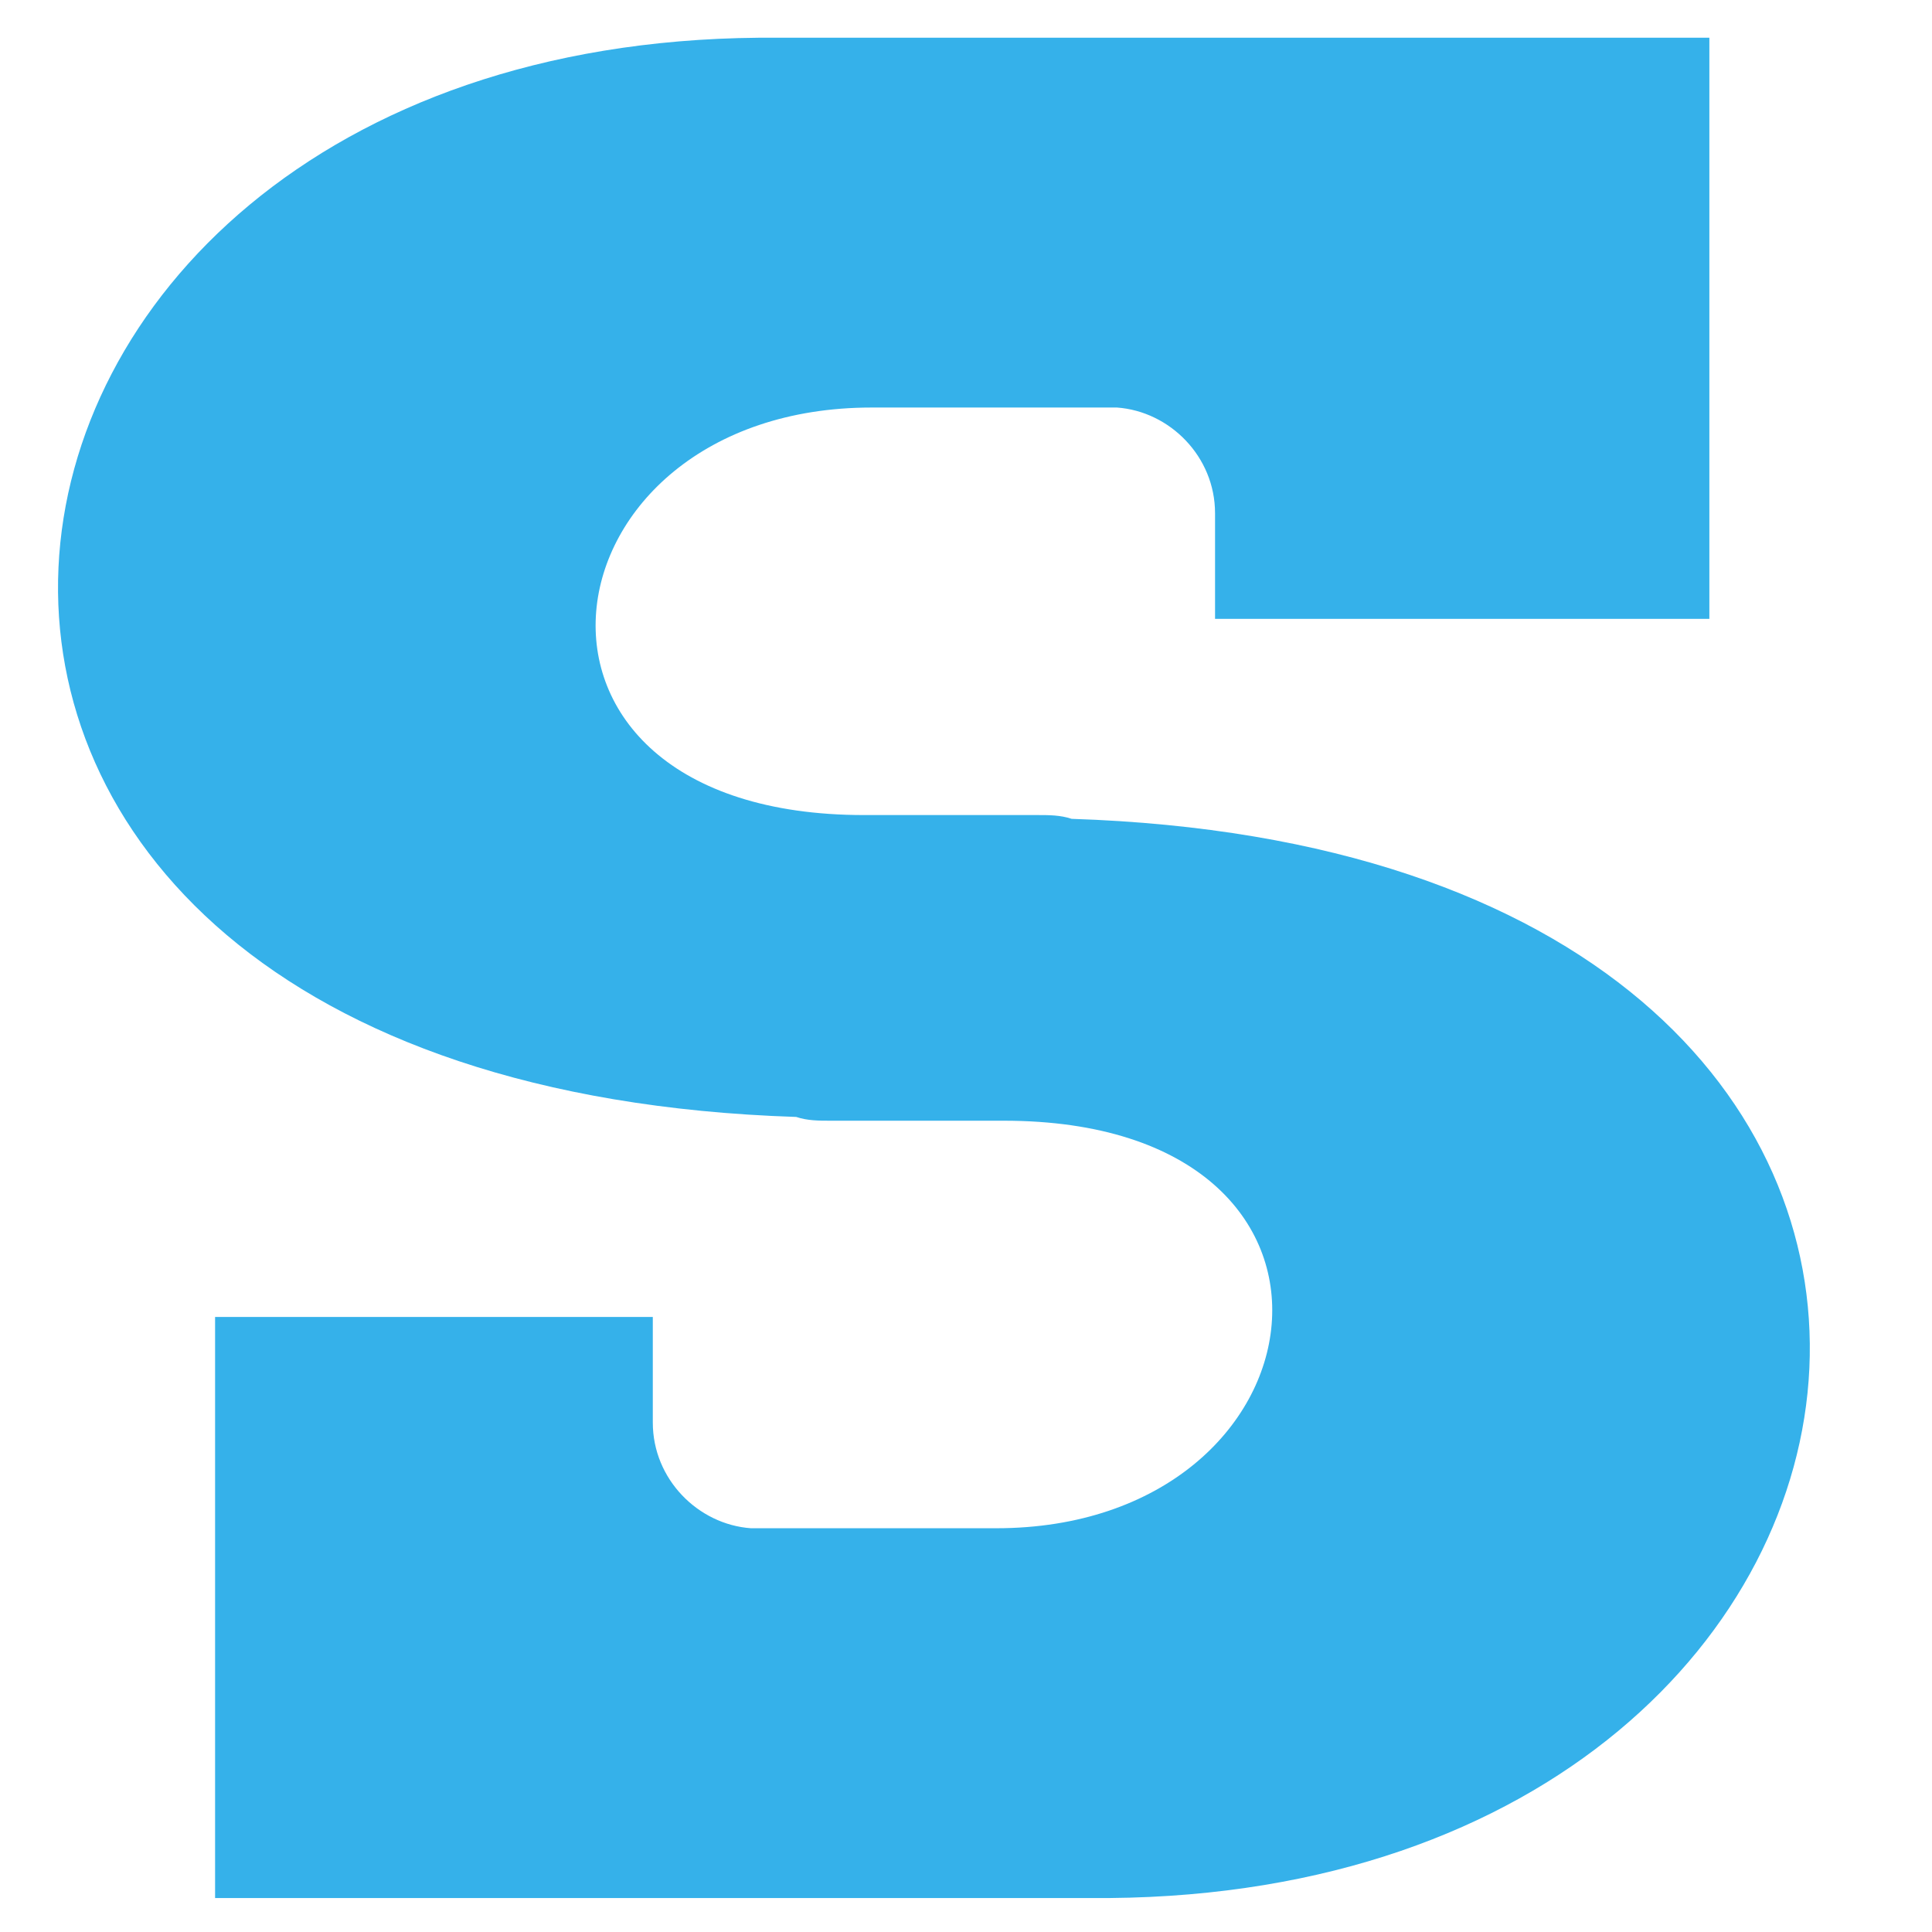 <svg id="s_svg_id" style="shape-rendering:geometricPrecision; text-rendering:geometricPrecision; image-rendering:optimizeQuality; fill-rule:evenodd; clip-rule:evenodd" version="1.1" viewBox="0 0 512 512" xml:space="preserve" xmlns="http://www.w3.org/2000/svg" xmlns:xlink="http://www.w3.org/1999/xlink"><defs><style type="text/css">
   <![CDATA[
   /* default is #2B2A29 */
    #s_svg {fill:#35B1EA}
   ]]>
  </style></defs><g><path id="s_svg" d="M201 10l95 0 2 0 0 0 3 0 0 0 0 0 36 0 57 0 59 0 0 154 -116 0 0 0 -15 0 0 -28c0,-15 -12,-27 -26,-28l0 0 -65 0c-89,0 -105,108 -2,108l3 0 0 0 28 0 15 0c3,0 6,0 9,1 277,9 241,284 10,286l-95 0 -2 0 0 0 -3 0 0 0 0 0 -21 0 -72 0 -44 0 0 -154 116 0 0 0 0 28c0,15 12,27 26,28l0 0 65 0c89,0 105,-108 2,-108l-3 0 0 0 -28 0 -15 0c-3,0 -6,0 -9,-1 -277,-9 -241,-284 -10,-286z"/></g></svg>